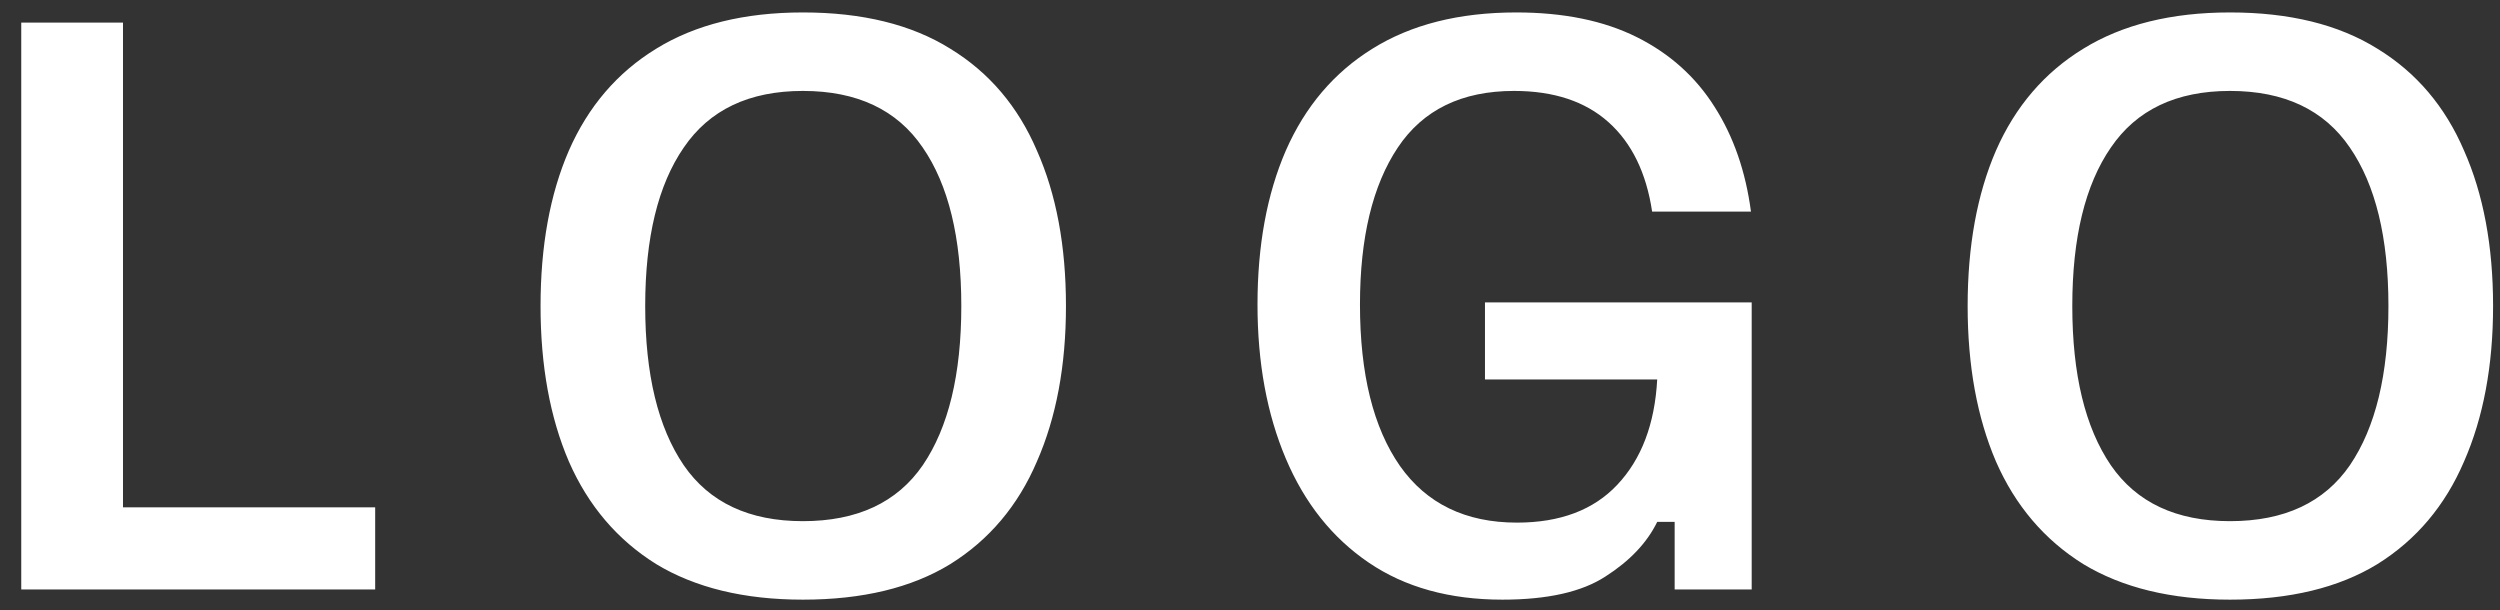 <svg width="86" height="21" viewBox="0 0 86 21" fill="none" xmlns="http://www.w3.org/2000/svg">
<rect x="0" y="0" width="86" height="21" fill="#333333" stroke="none"/>
<path d="M0.731 20.278V0.778H4.231V17.453H12.906V20.278H0.731ZM27.619 20.628C25.603 20.628 23.919 20.22 22.57 19.403C21.236 18.57 20.236 17.395 19.57 15.878C18.919 14.362 18.595 12.578 18.595 10.528C18.595 8.462 18.919 6.678 19.57 5.178C20.236 3.662 21.236 2.495 22.57 1.678C23.919 0.845 25.603 0.428 27.619 0.428C29.669 0.428 31.361 0.845 32.694 1.678C34.028 2.495 35.02 3.662 35.669 5.178C36.336 6.678 36.669 8.462 36.669 10.528C36.669 12.578 36.336 14.362 35.669 15.878C35.02 17.395 34.028 18.57 32.694 19.403C31.361 20.22 29.669 20.628 27.619 20.628ZM27.619 17.928C29.486 17.928 30.861 17.287 31.744 16.003C32.628 14.703 33.069 12.878 33.069 10.528C33.069 8.178 32.628 6.362 31.744 5.078C30.861 3.778 29.486 3.128 27.619 3.128C25.77 3.128 24.403 3.778 23.52 5.078C22.636 6.362 22.195 8.178 22.195 10.528C22.195 12.878 22.636 14.703 23.52 16.003C24.403 17.287 25.77 17.928 27.619 17.928ZM51.683 20.628C49.866 20.628 48.333 20.203 47.083 19.353C45.833 18.503 44.883 17.312 44.233 15.778C43.583 14.245 43.258 12.478 43.258 10.478C43.258 8.445 43.583 6.678 44.233 5.178C44.9 3.662 45.891 2.495 47.208 1.678C48.541 0.845 50.191 0.428 52.158 0.428C53.791 0.428 55.175 0.712 56.308 1.278C57.441 1.845 58.333 2.645 58.983 3.678C59.633 4.695 60.05 5.895 60.233 7.278H56.833C56.633 5.945 56.133 4.92 55.333 4.203C54.533 3.487 53.45 3.128 52.083 3.128C50.283 3.128 48.95 3.778 48.083 5.078C47.216 6.378 46.783 8.178 46.783 10.478C46.783 12.862 47.241 14.712 48.158 16.028C49.075 17.328 50.416 17.978 52.183 17.978C53.666 17.978 54.816 17.545 55.633 16.678C56.466 15.795 56.925 14.587 57.008 13.053H51.083V10.403H60.258V20.278H57.608V17.953H57.008C56.658 18.67 56.066 19.295 55.233 19.828C54.416 20.362 53.233 20.628 51.683 20.628ZM76.712 20.628C74.695 20.628 73.012 20.22 71.662 19.403C70.328 18.57 69.328 17.395 68.662 15.878C68.012 14.362 67.687 12.578 67.687 10.528C67.687 8.462 68.012 6.678 68.662 5.178C69.328 3.662 70.328 2.495 71.662 1.678C73.012 0.845 74.695 0.428 76.712 0.428C78.762 0.428 80.453 0.845 81.787 1.678C83.12 2.495 84.112 3.662 84.762 5.178C85.428 6.678 85.762 8.462 85.762 10.528C85.762 12.578 85.428 14.362 84.762 15.878C84.112 17.395 83.12 18.57 81.787 19.403C80.453 20.22 78.762 20.628 76.712 20.628ZM76.712 17.928C78.578 17.928 79.953 17.287 80.837 16.003C81.72 14.703 82.162 12.878 82.162 10.528C82.162 8.178 81.72 6.362 80.837 5.078C79.953 3.778 78.578 3.128 76.712 3.128C74.862 3.128 73.495 3.778 72.612 5.078C71.728 6.362 71.287 8.178 71.287 10.528C71.287 12.878 71.728 14.703 72.612 16.003C73.495 17.287 74.862 17.928 76.712 17.928Z" fill="white"/>
</svg>

